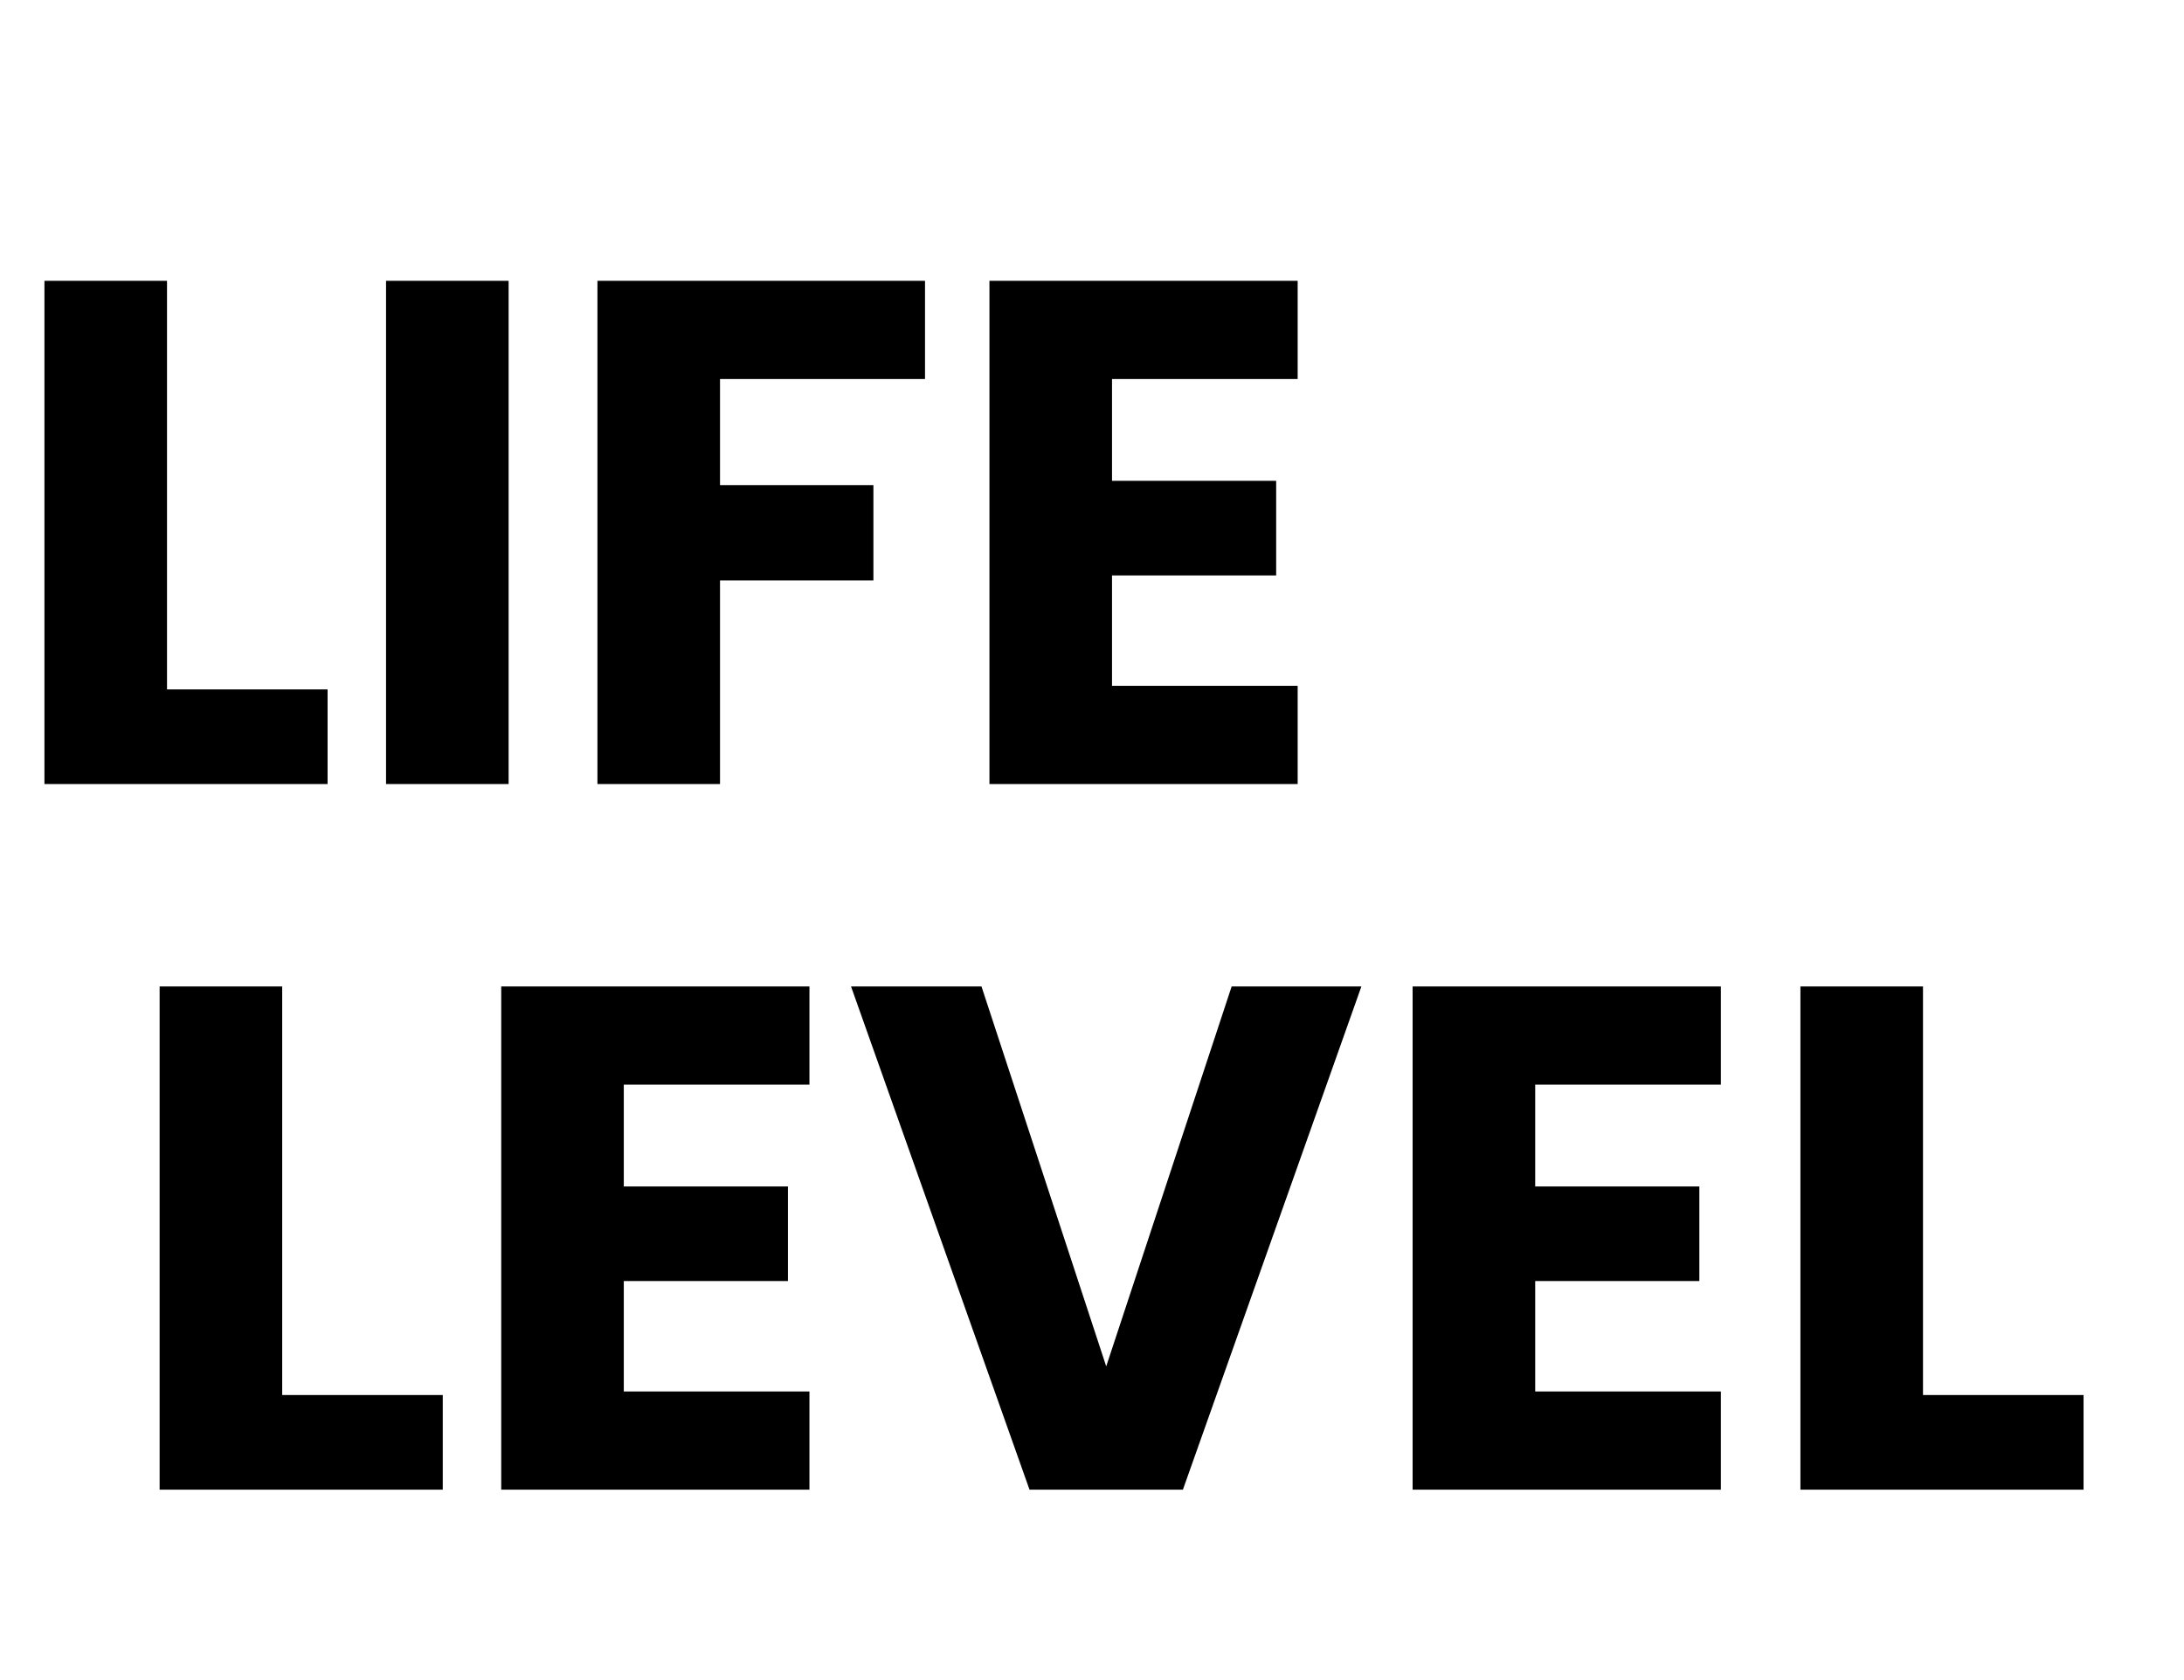 <svg width="195" height="150" viewBox="0 0 195 150" fill="none" xmlns="http://www.w3.org/2000/svg">
<path d="M14.912 61.552H29.248V70H3.968V25.072H14.912V61.552ZM45.412 25.072V70H34.468V25.072H45.412ZM82.591 25.072V33.84H64.287V43.312H77.983V51.824H64.287V70H53.343V25.072H82.591ZM99.287 33.84V42.928H113.943V51.376H99.287V61.232H115.863V70H88.343V25.072H115.863V33.84H99.287Z" fill="black"/>
<path d="M25.196 124.552H39.532V133H14.252V88.072H25.196V124.552ZM55.696 96.84V105.928H70.352V114.376H55.696V124.232H72.272V133H44.752V88.072H72.272V96.84H55.696ZM121.553 88.072L105.617 133H91.921L75.985 88.072H87.633L98.769 121.992L109.969 88.072H121.553ZM137.071 96.84V105.928H151.727V114.376H137.071V124.232H153.647V133H126.127V88.072H153.647V96.84H137.071ZM171.696 124.552H186.032V133H160.752V88.072H171.696V124.552Z" fill="black"/>
</svg>
